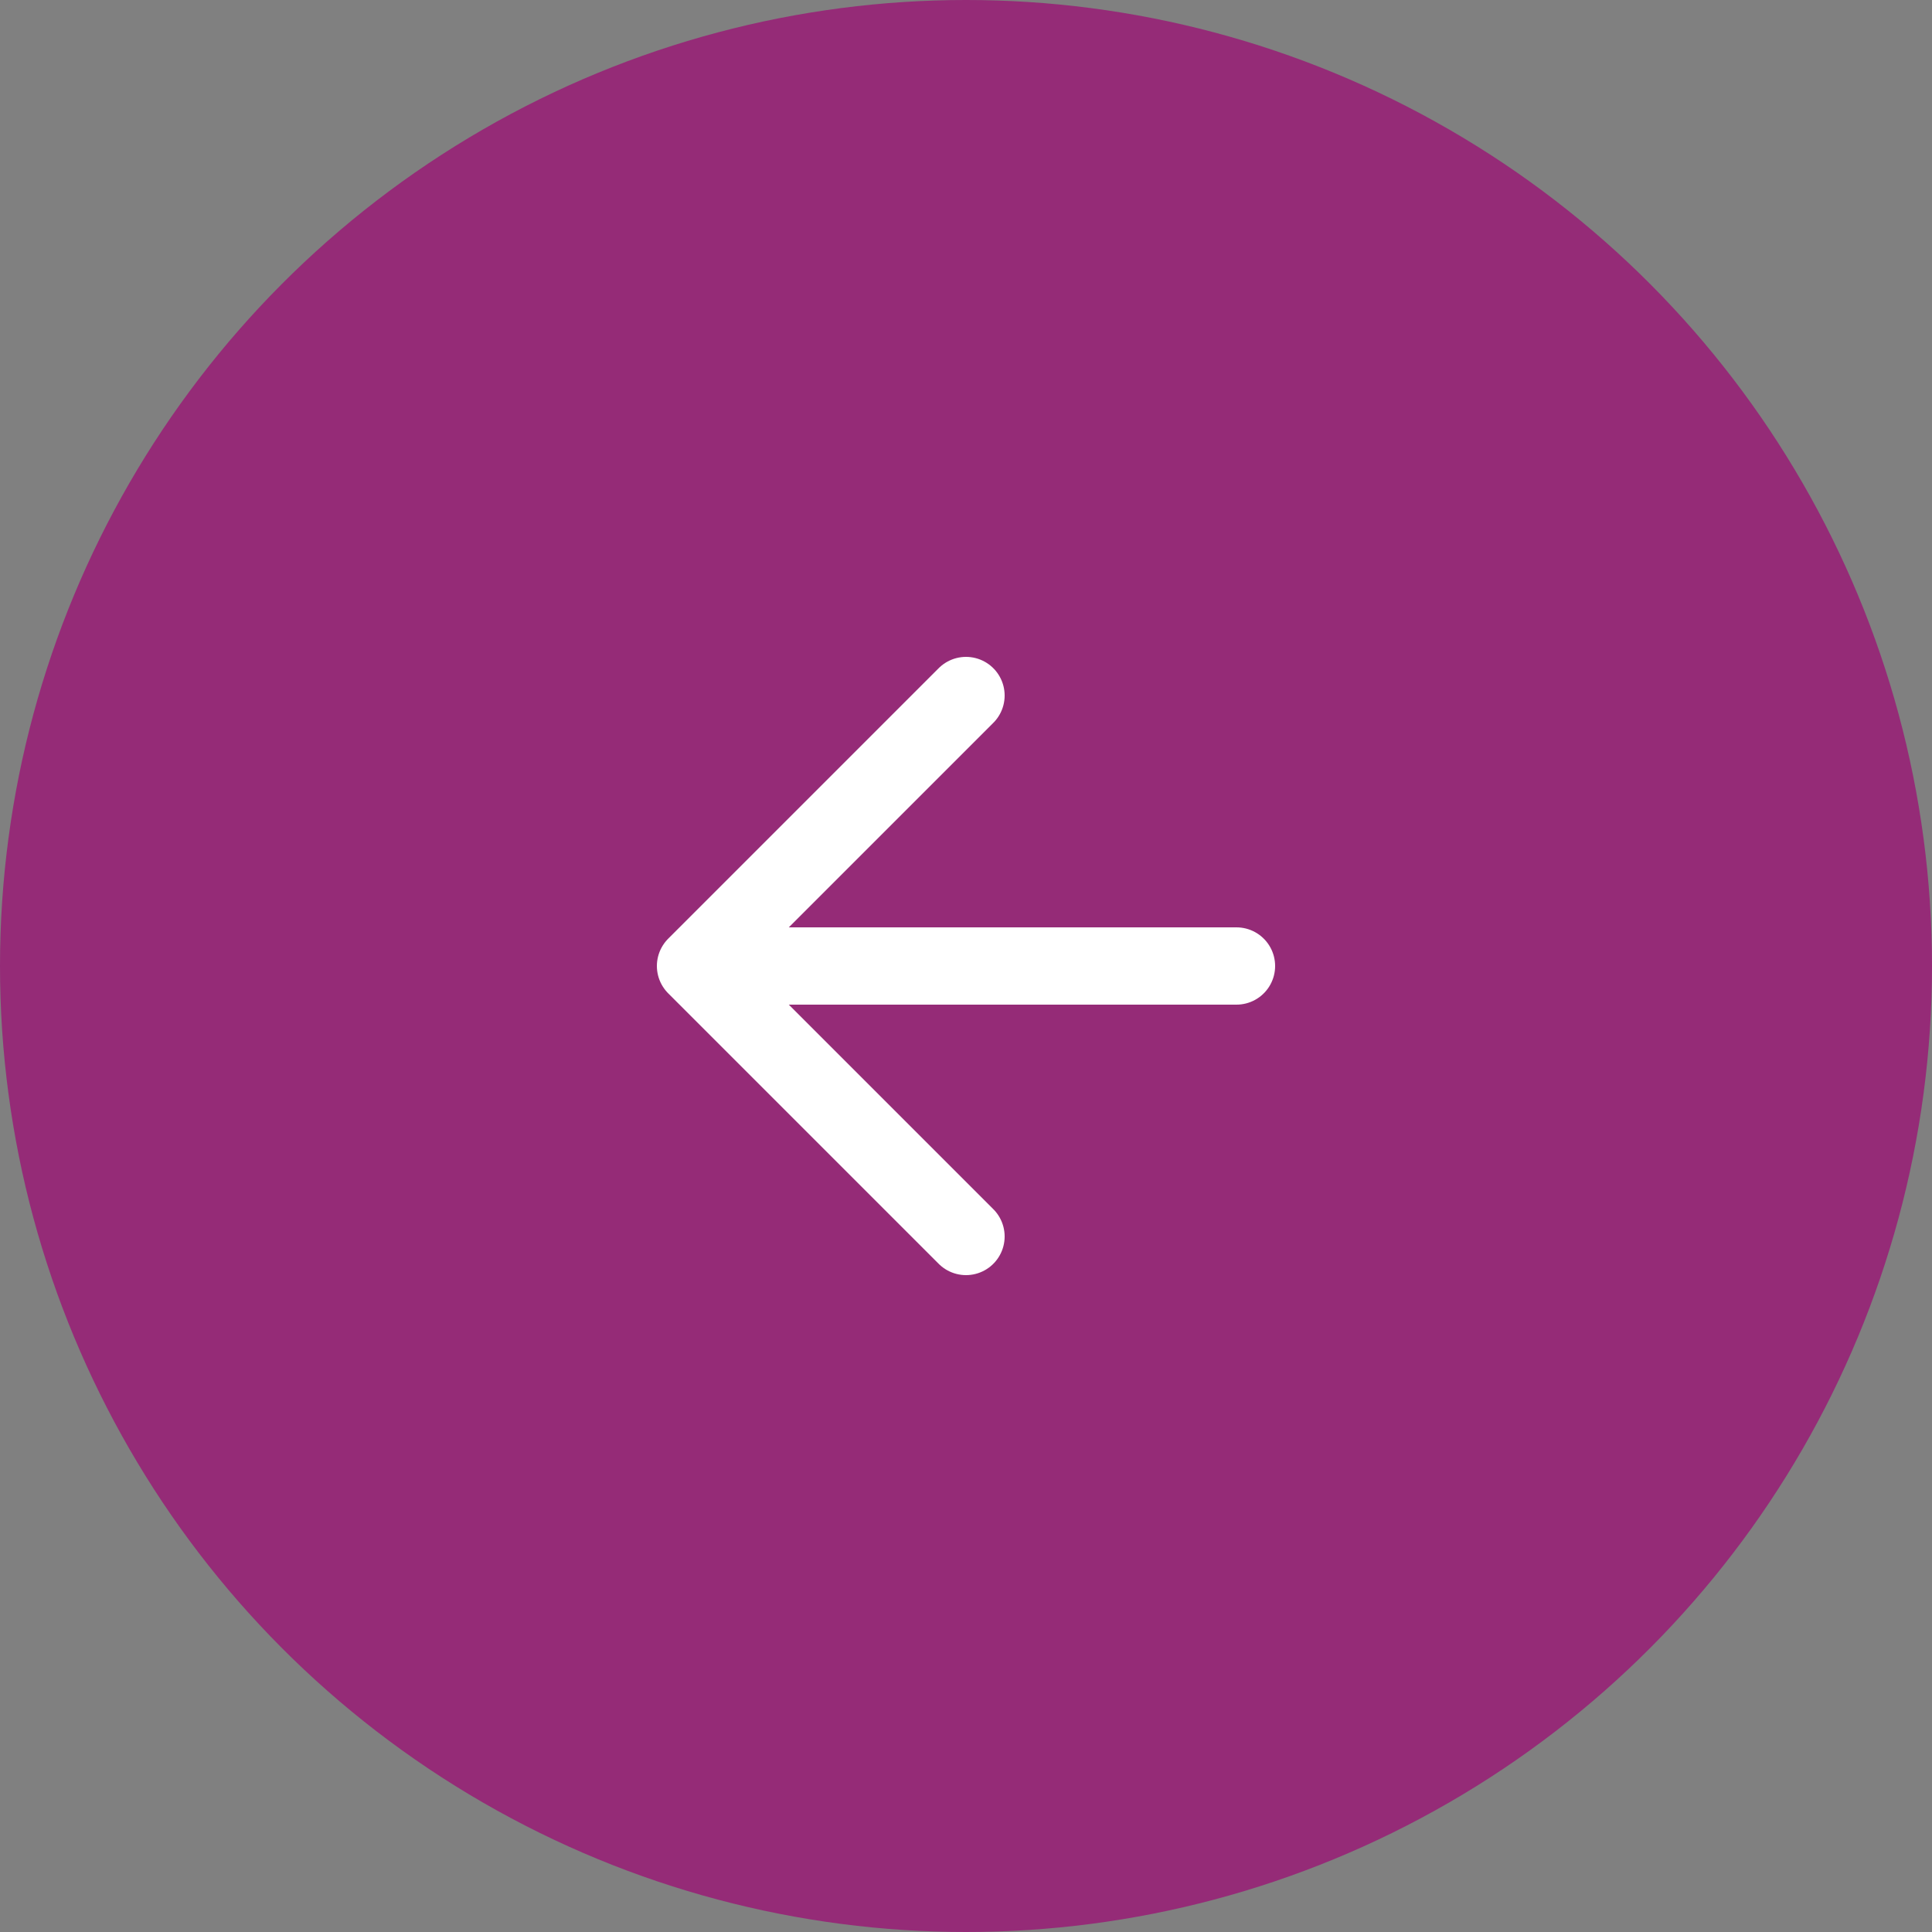 <svg width="28" height="28" viewBox="0 0 28 28" fill="none" xmlns="http://www.w3.org/2000/svg">
<rect x="0" y="0" width="28" height="28" fill="#808080" stroke="none"/>
<circle cx="14" cy="14" r="14" fill="#952B77"/>
<path d="M17.92 14H10.08M10.08 14L14 17.92M10.08 14L14 10.08" stroke="white" stroke-width="1.12" stroke-linecap="round" stroke-linejoin="round"/>
</svg>
